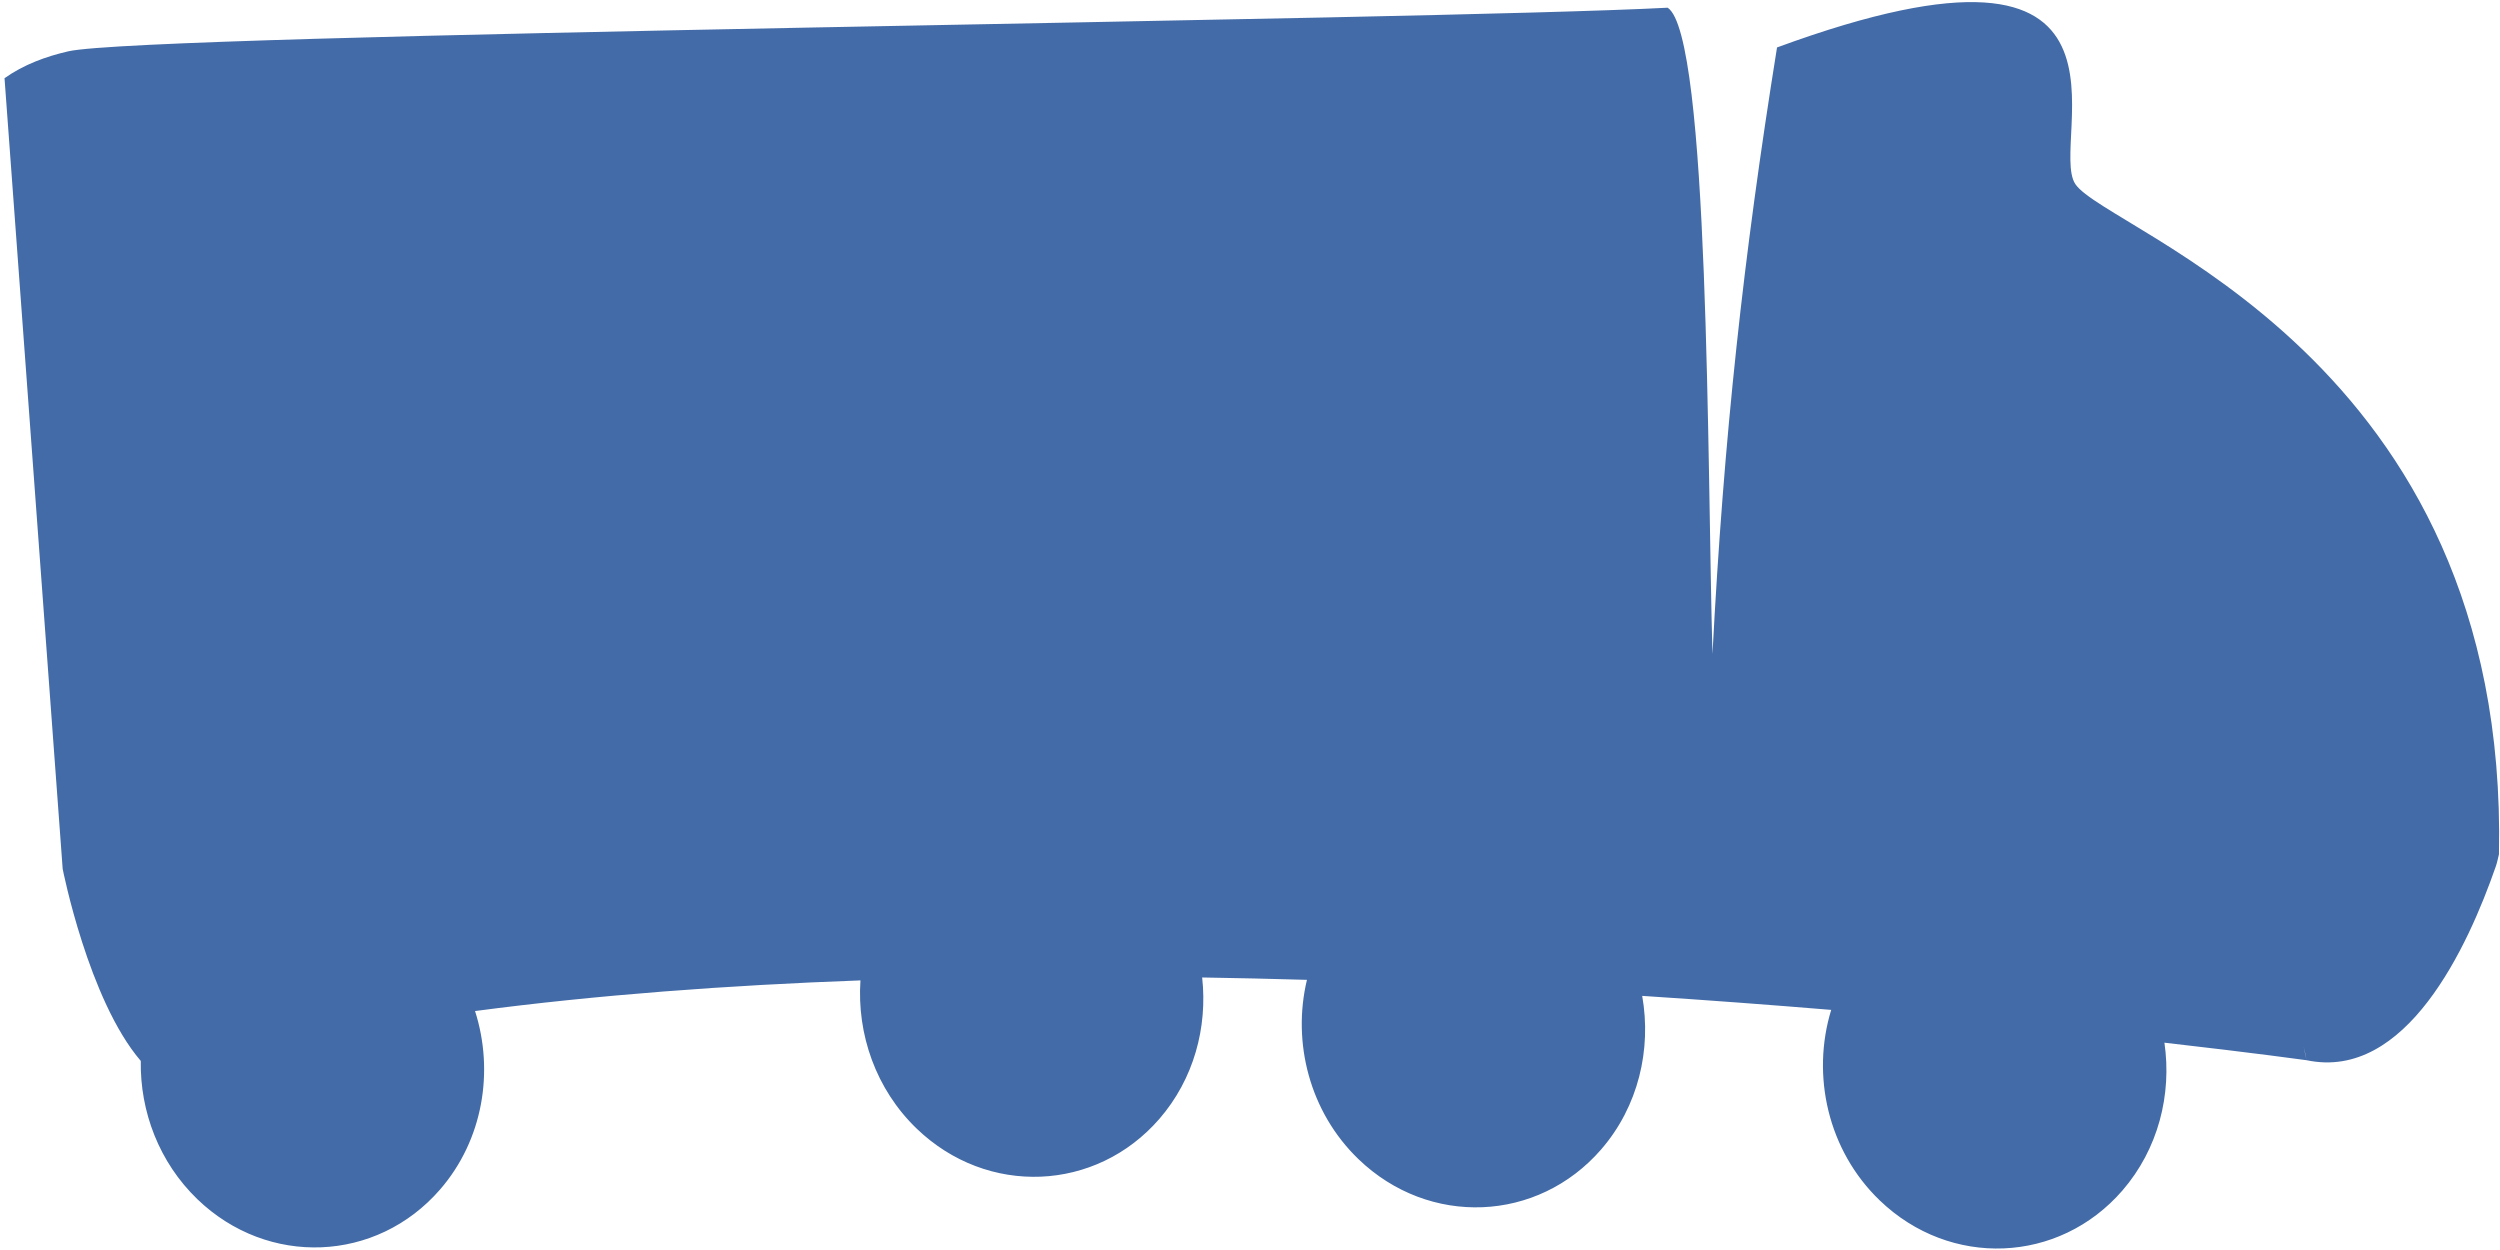 <?xml version="1.0" encoding="UTF-8"?>
<svg id="assets" xmlns="http://www.w3.org/2000/svg" viewBox="0 0 453.54 226.77">
  <defs>
    <style>
      .cls-1 {
        fill: #436ba7;
      }
    </style>
  </defs>
  <path class="cls-1" d="M11.37,157.63s4.67,23.76,14.17,34.84c-.15,9.16,3.31,18.38,10.28,25.1,12.79,12.31,32.5,11.51,44.02-1.78,7.81-9.01,9.83-21.46,6.34-32.37,22.17-2.93,45.83-4.68,69.92-5.56-.66,9.74,2.77,19.74,10.21,26.9,12.79,12.31,32.5,11.51,44.02-1.78,6.24-7.2,8.76-16.59,7.76-25.65,6.38.1,12.72.25,19.01.43-2.72,11.37.48,23.99,9.36,32.54,12.79,12.31,32.5,11.51,44.02-1.78,6.75-7.79,9.15-18.13,7.44-27.85,12.02.78,23.5,1.65,34.29,2.54-3.64,11.87-.62,25.5,8.8,34.56,12.79,12.31,32.5,11.51,44.02-1.78,6.51-7.52,9-17.42,7.63-26.83,16.28,1.86,25.78,3.18,25.78,3.18l-.55-2.55c.26,1.01.45,1.88.55,2.55,18.04,3.81,29.26-20.54,34.33-35.14.25-.71.4-1.49.58-2.22,1.84-90.55-71.07-112.93-76.85-121.58-5.13-7.67,16.55-50.75-54.12-24.79-6.11,38.08-9.65,70.55-11.71,110.04-.95-32.91-.54-112.28-8.13-117.25C258.31,3.74,26.53,6.06,12.39,9.31c-4.05.93-8.1,2.41-11.57,4.88l10.55,143.43"/>
</svg>